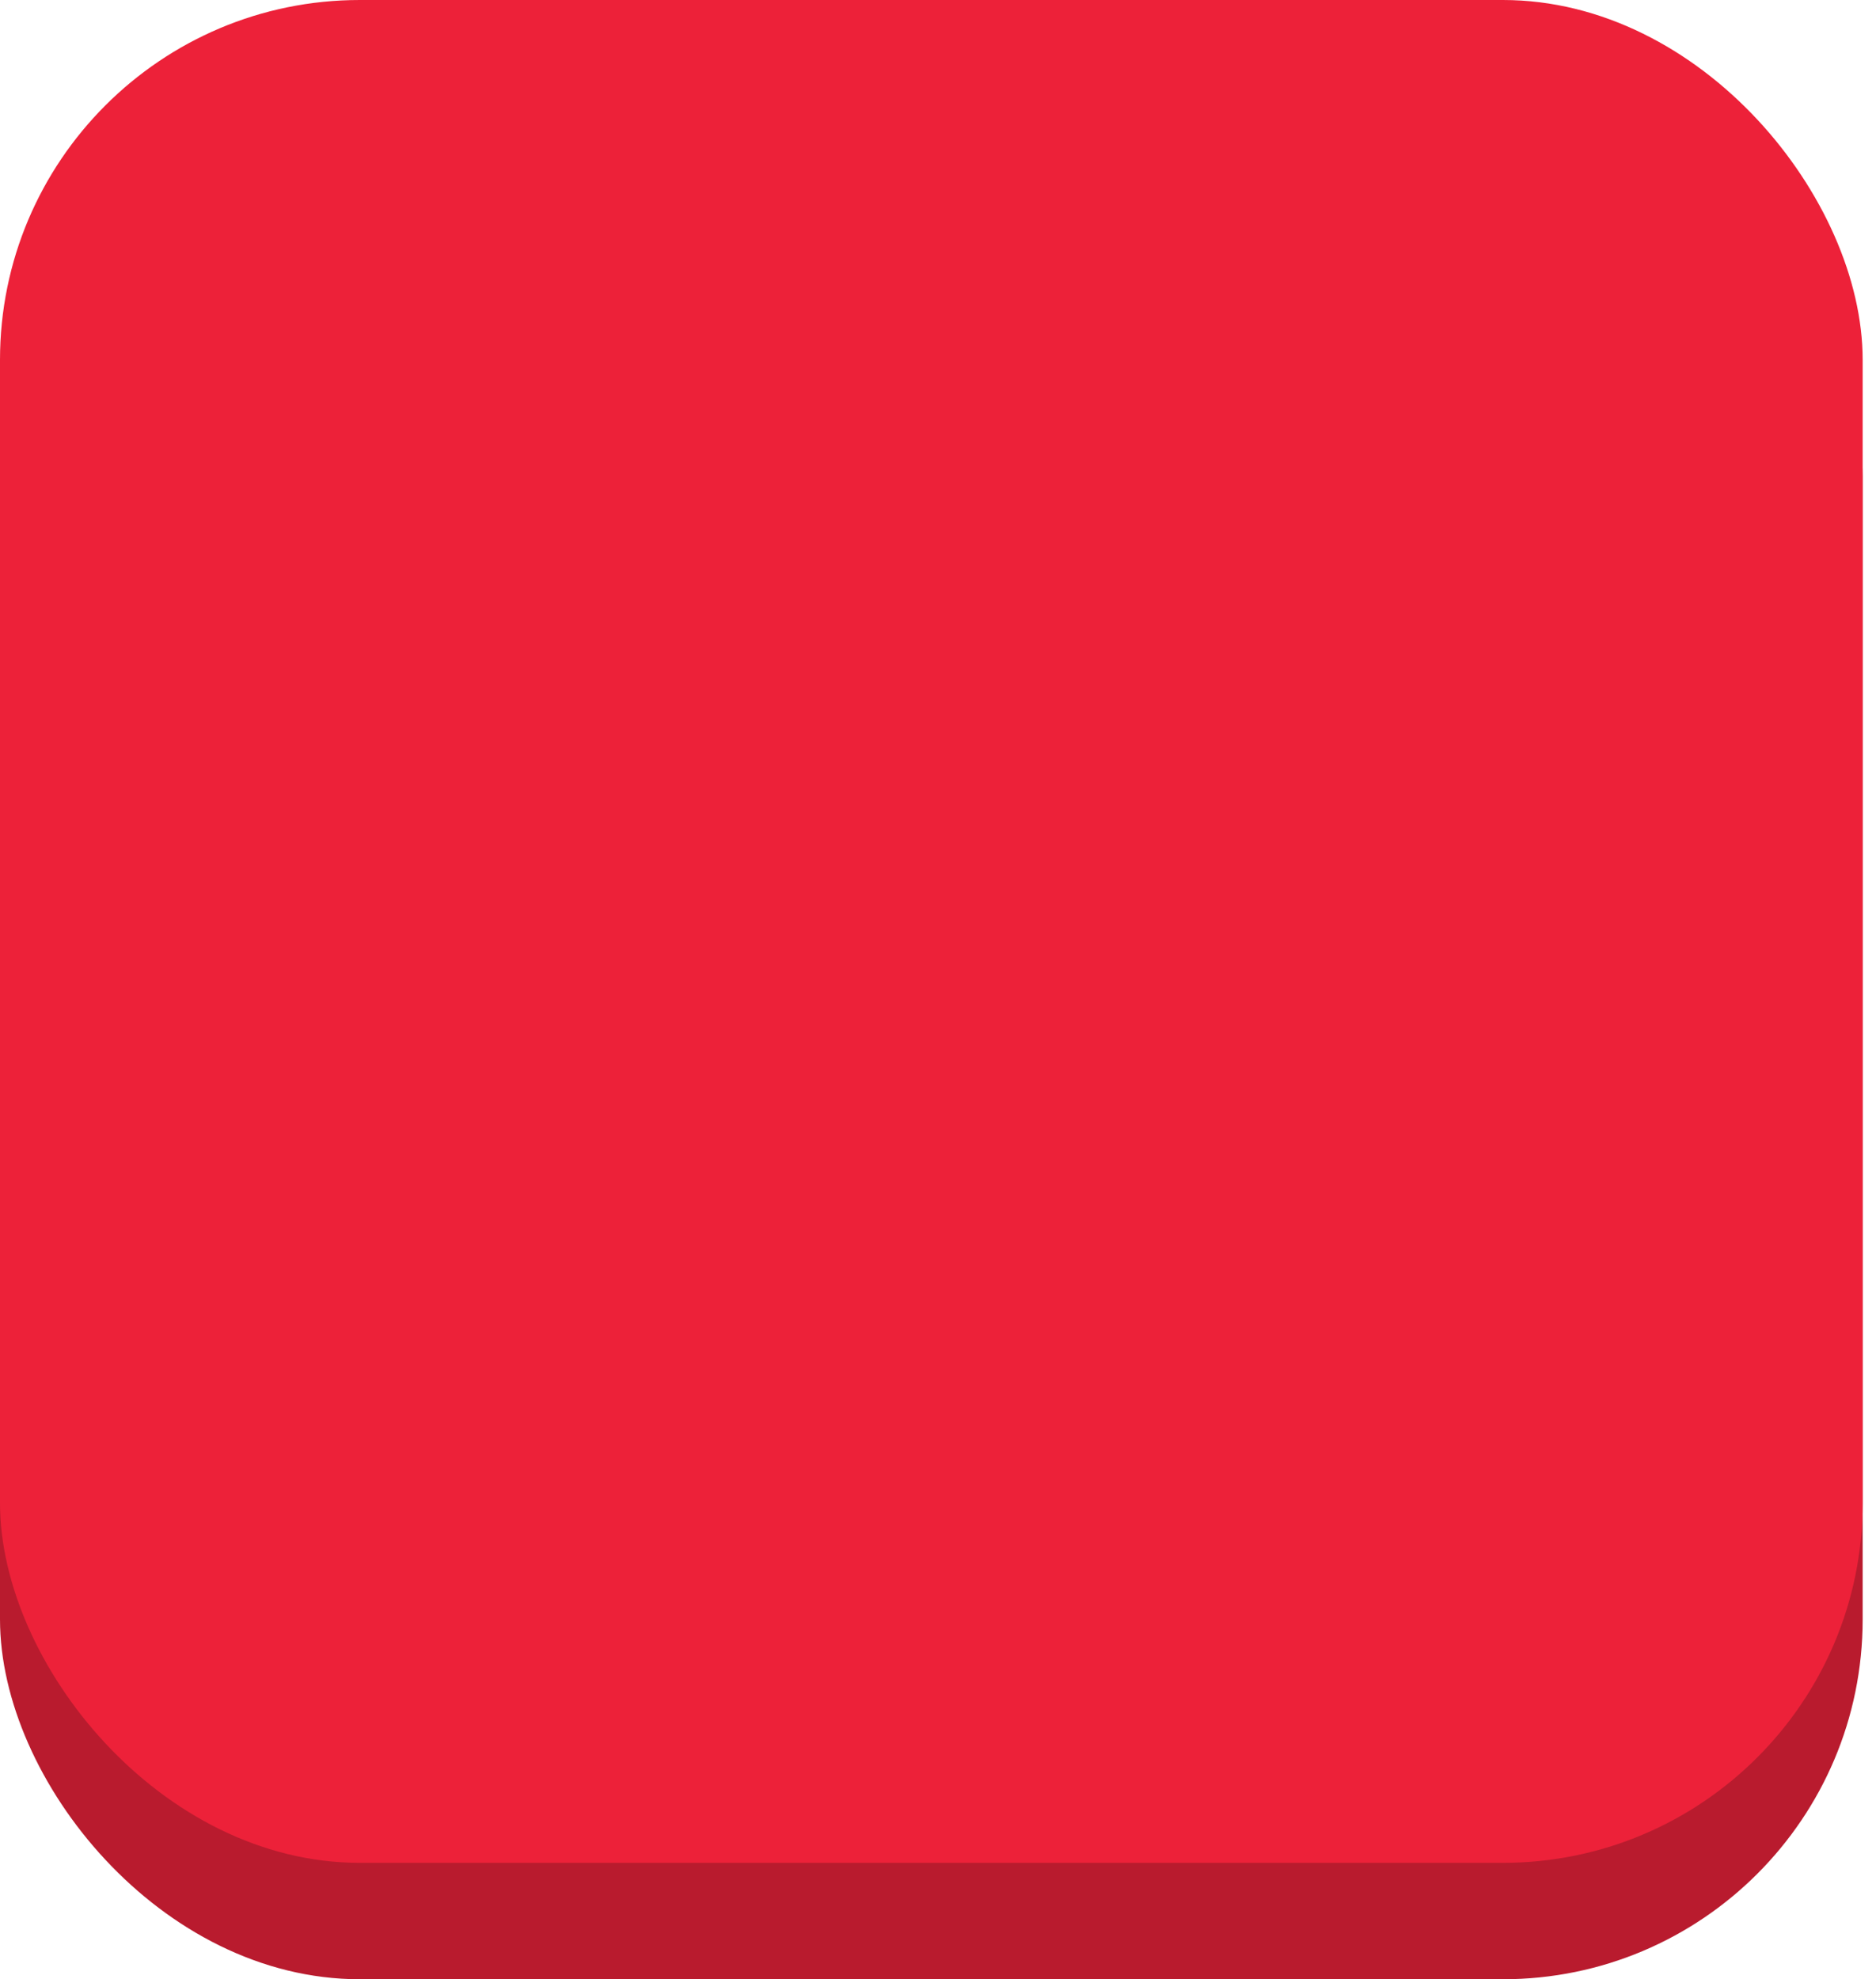 <svg width="91" height="96" viewBox="0 0 91 96" fill="none" xmlns="http://www.w3.org/2000/svg">
<rect y="5.646" width="90.353" height="90.353" rx="17.454" fill="#B91B2E"/>
<rect width="90.353" height="90.353" rx="17.454" fill="#ED2139"/>
</svg>
